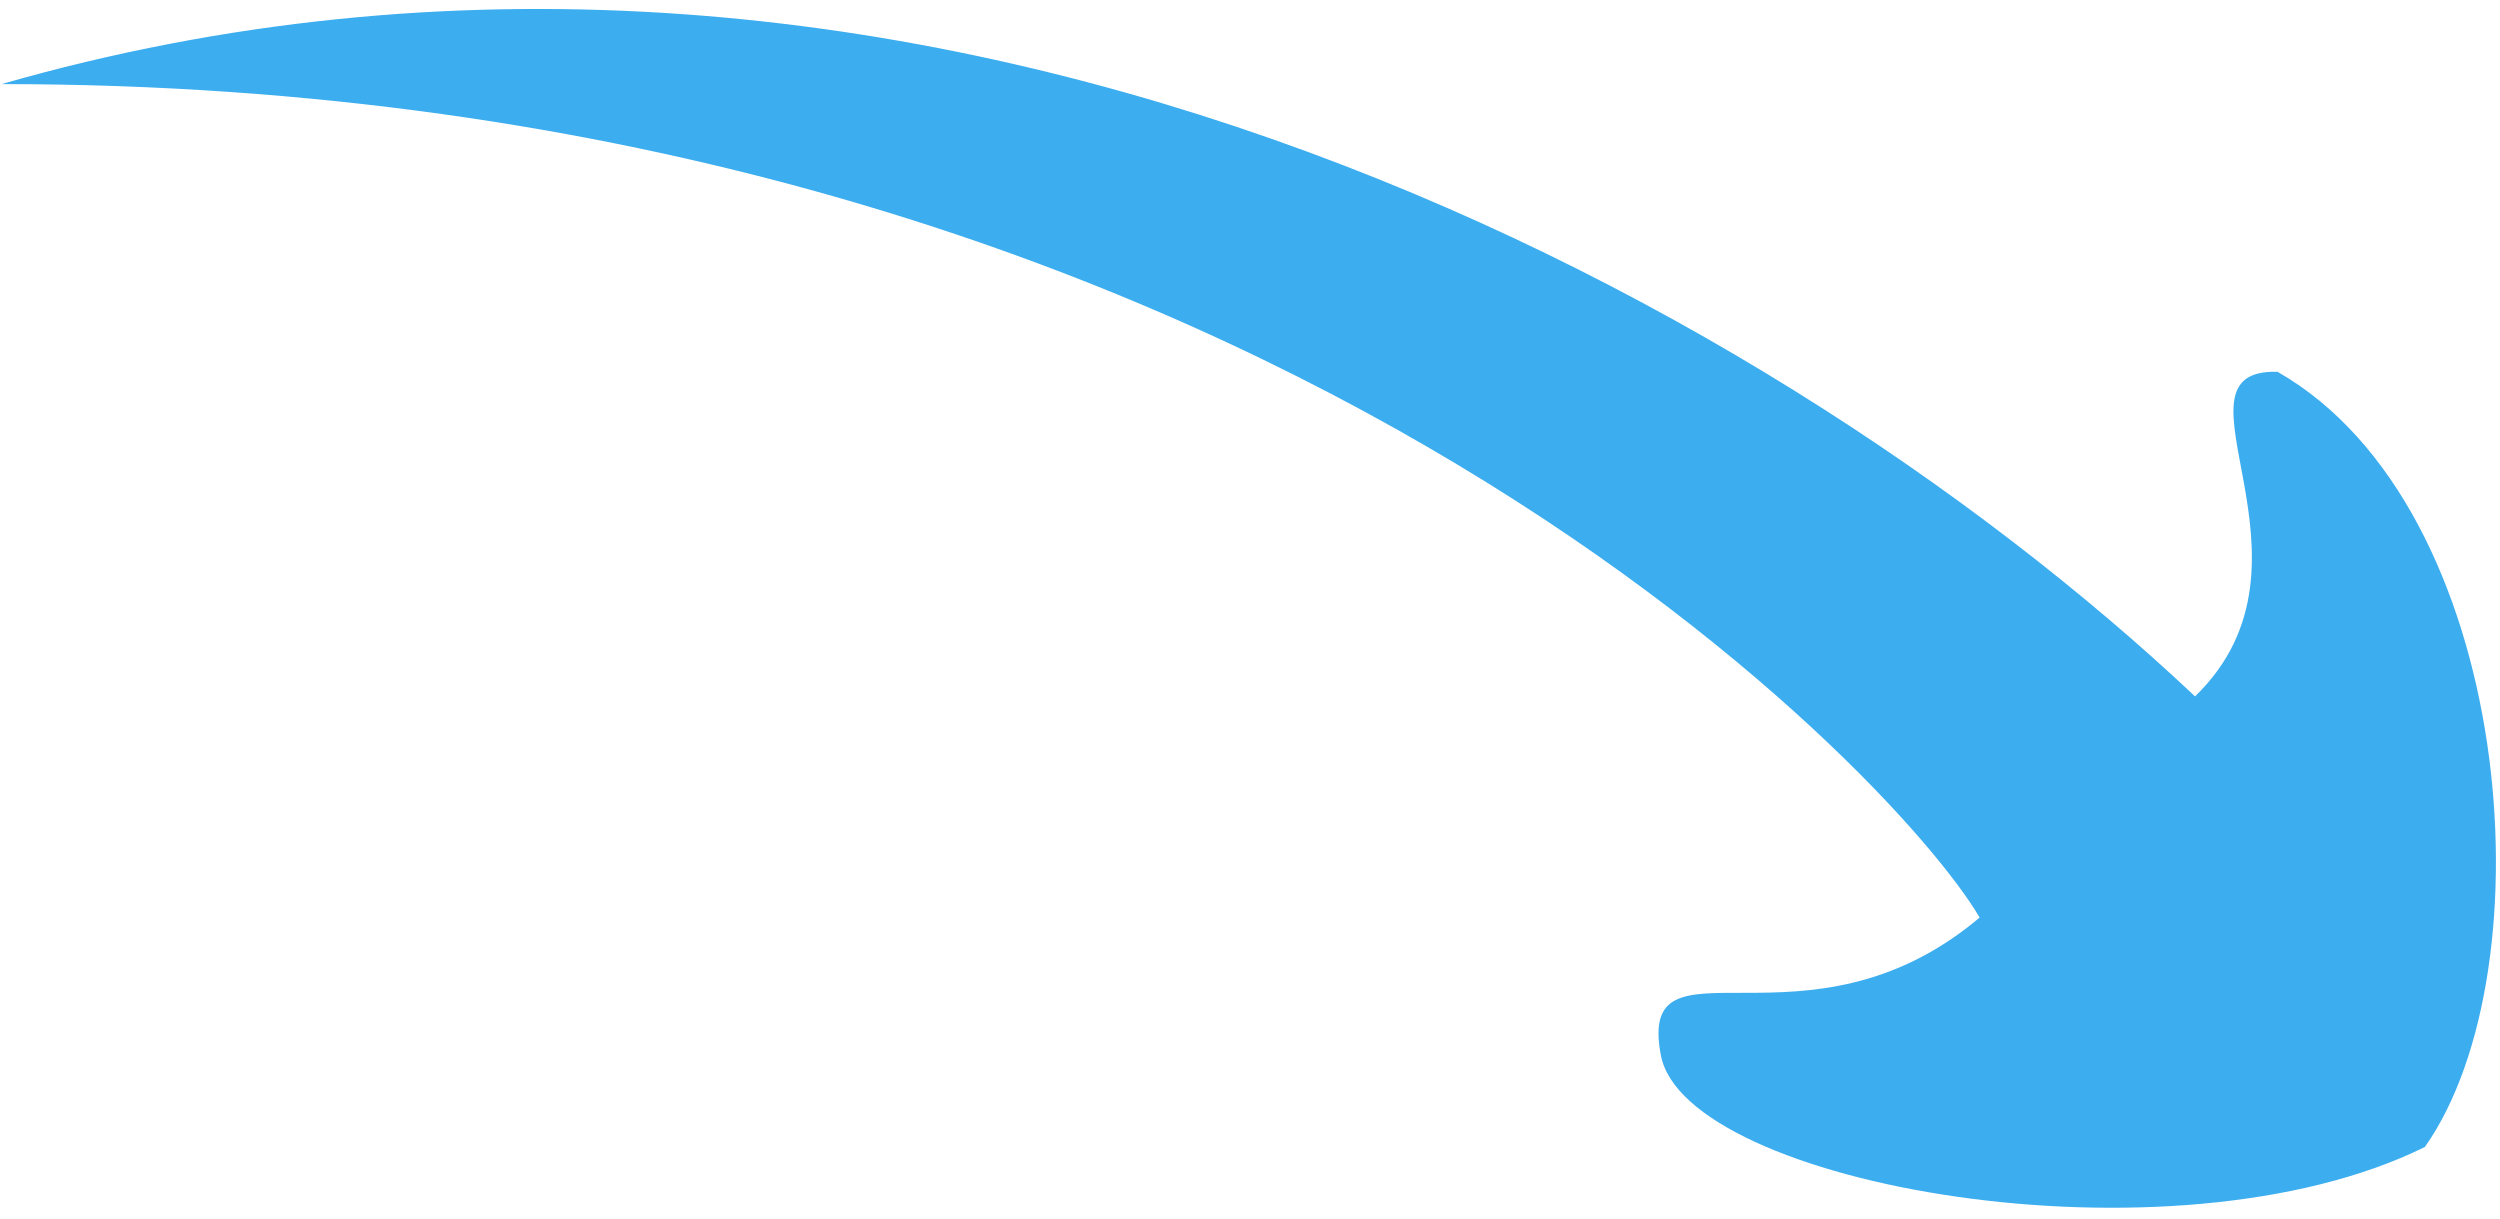 <svg width="203" height="99" viewBox="0 0 203 99" fill="none" xmlns="http://www.w3.org/2000/svg">
<path d="M178.237 56.546C142.788 23.15 73.213 -14.171 0.124 6.829C101.554 6.829 153.93 62.84 160.747 74.504C146.699 86.374 132.869 75.206 134.864 85.697C136.858 96.188 176.262 103.329 196.9 93.134C207.107 78.65 204.16 41.165 184.932 30.188C175.268 29.935 189.538 45.617 178.237 56.546Z" fill="#3CADEF"/>
</svg>
